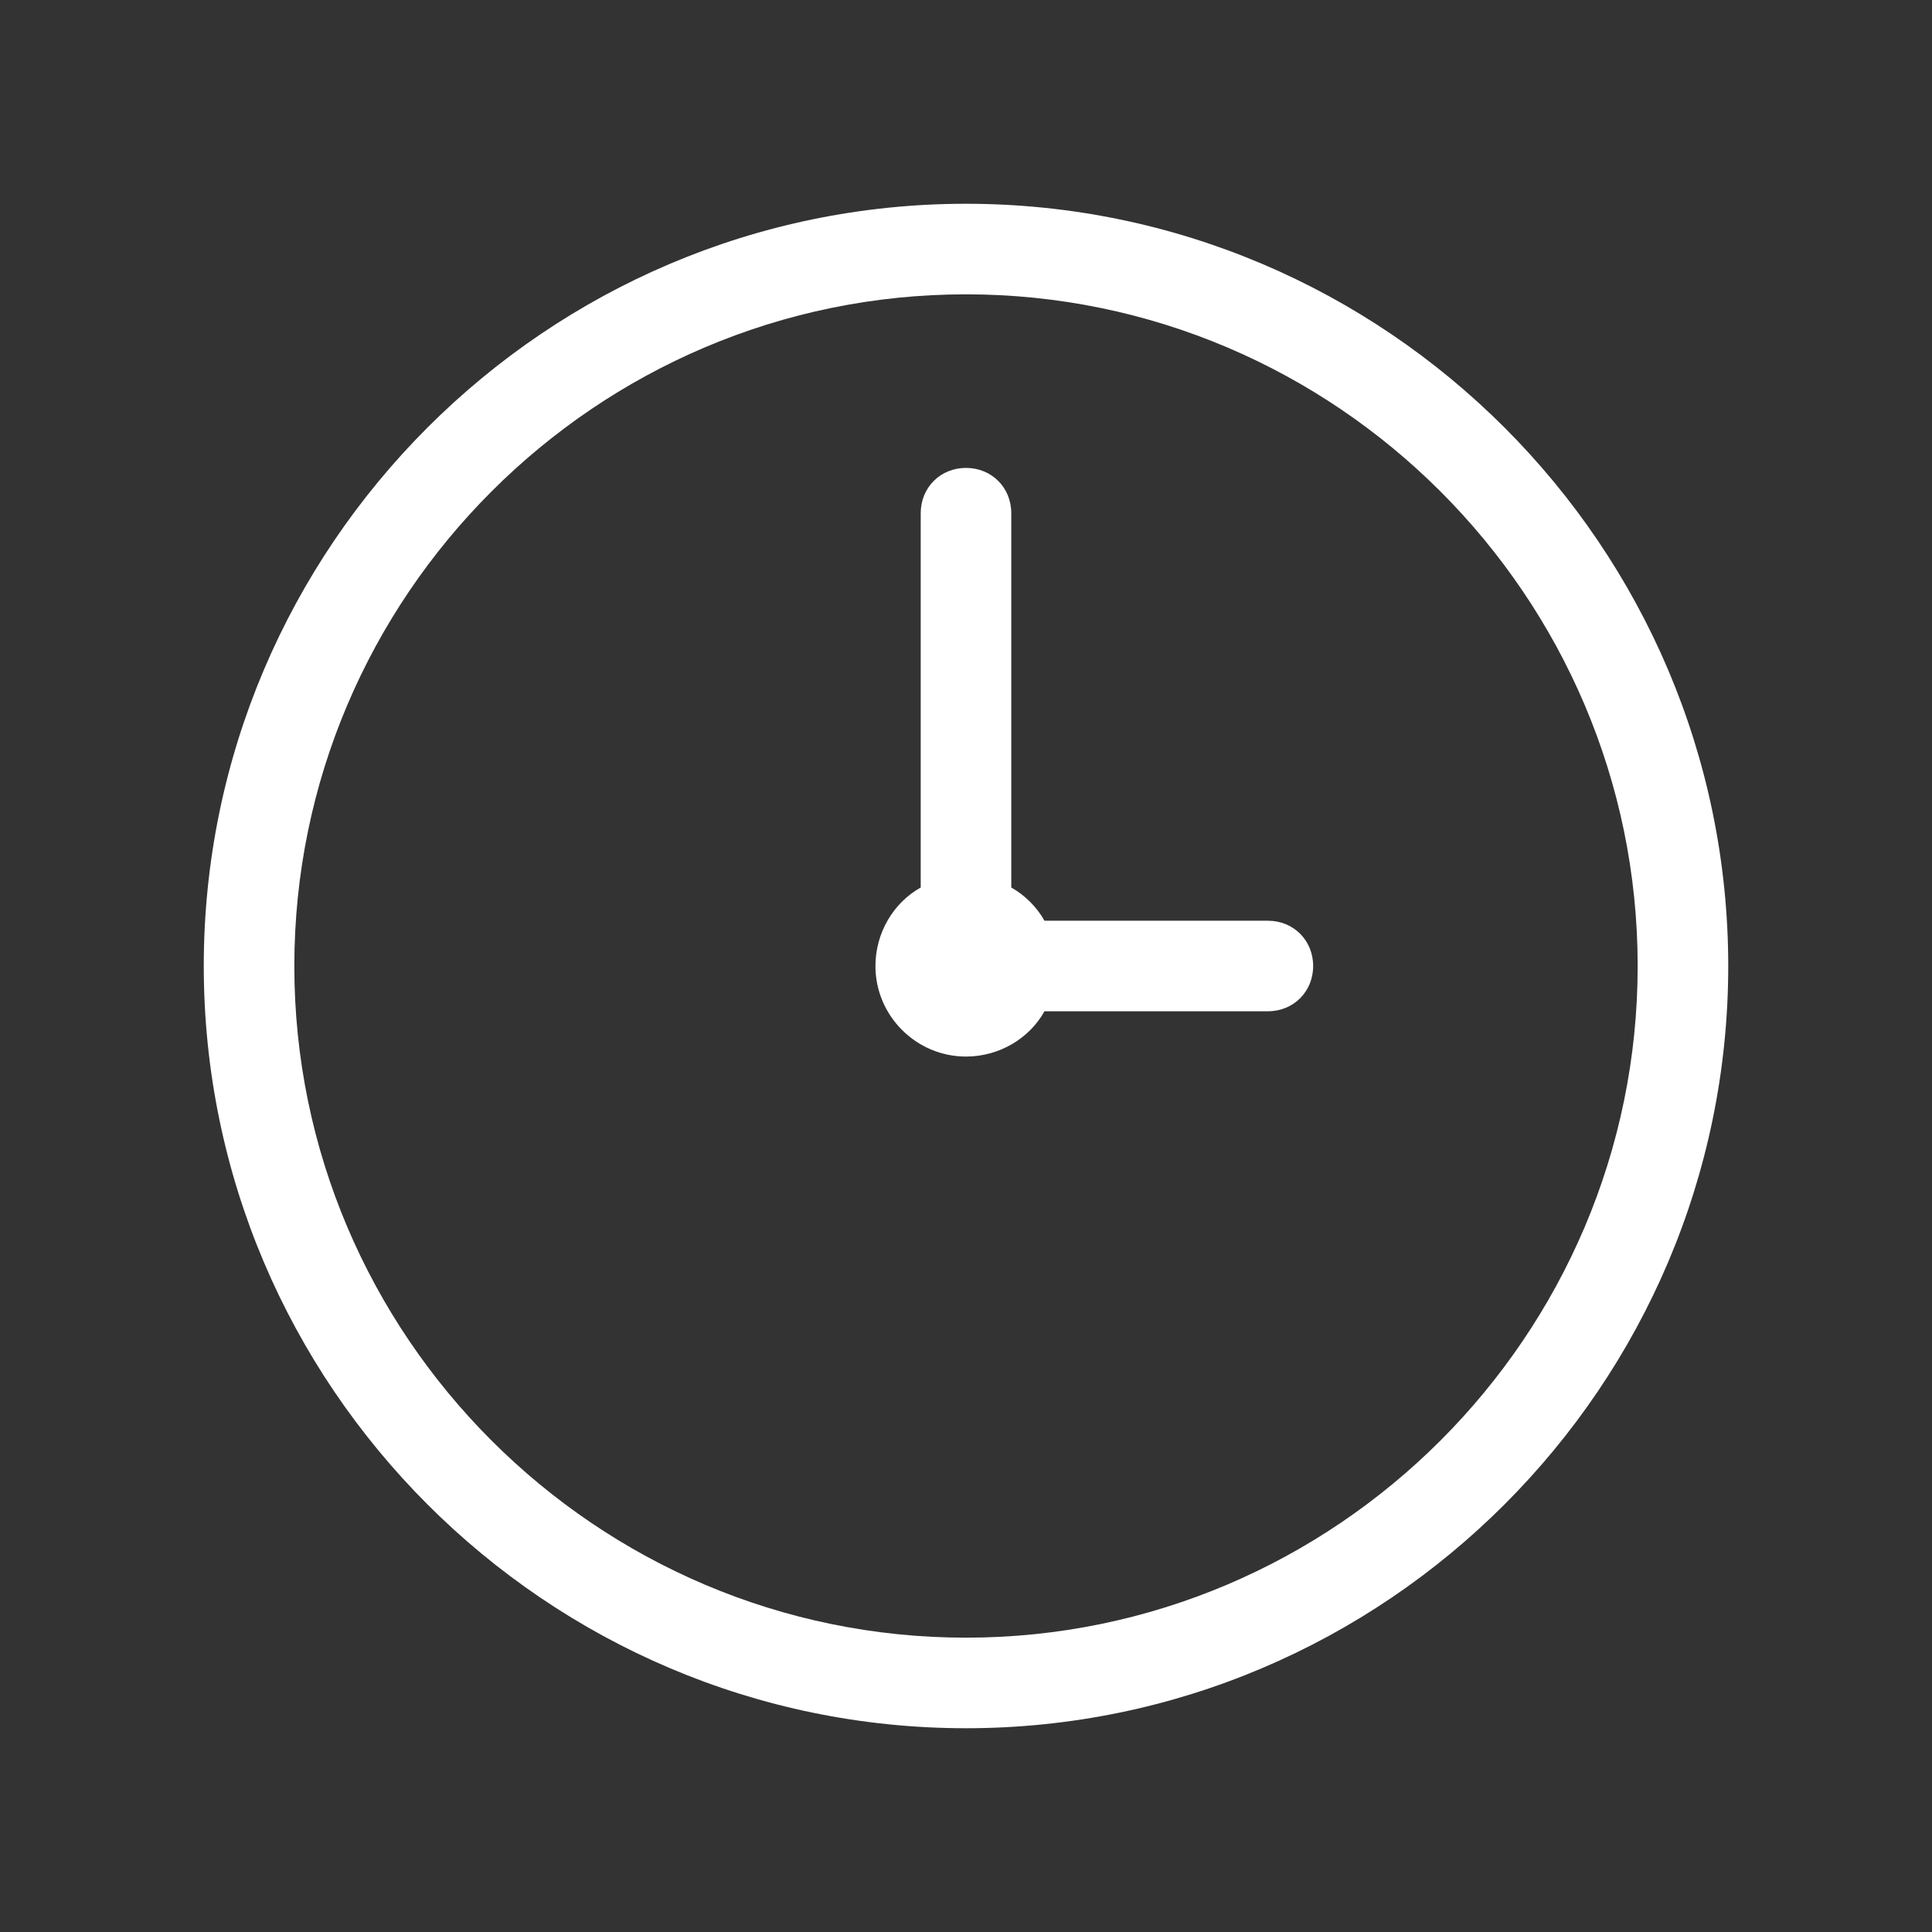 <?xml version="1.0" encoding="UTF-8"?>
<svg xmlns="http://www.w3.org/2000/svg" xmlns:xlink="http://www.w3.org/1999/xlink" width="128pt" height="128pt" viewBox="0 0 128 128" version="1.1">
<rect x="0" y="0" width="128" height="128" fill="#333333" stroke="none"/>
<g id="surface17470153">
<path style=" stroke:none;fill-rule:nonzero;fill:rgb(100%,100%,100%);fill-opacity:1;" d="M 64 13.5 C 36.199 13.5 13.5 36.199 13.5 64 C 13.5 91.801 36.199 114.5 64 114.5 C 91.801 114.5 114.5 91.801 114.5 64 C 114.5 36.199 91.801 13.5 64 13.5 Z M 64 19.5 C 88.5 19.5 108.5 39.5 108.5 64 C 108.5 88.5 88.5 108.5 64 108.5 C 39.5 108.5 19.5 88.5 19.5 64 C 19.5 39.5 39.5 19.5 64 19.5 Z M 64 31 C 62.301 31 61 32.301 61 34 L 61 58.801 C 59.199 59.801 58 61.801 58 64 C 58 67.301 60.699 70 64 70 C 66.199 70 68.199 68.801 69.199 67 L 84 67 C 85.699 67 87 65.699 87 64 C 87 62.301 85.699 61 84 61 L 69.199 61 C 68.699 60.102 67.898 59.301 67 58.801 L 67 34 C 67 32.301 65.699 31 64 31 Z M 64 31 "/>
</g>
</svg>
